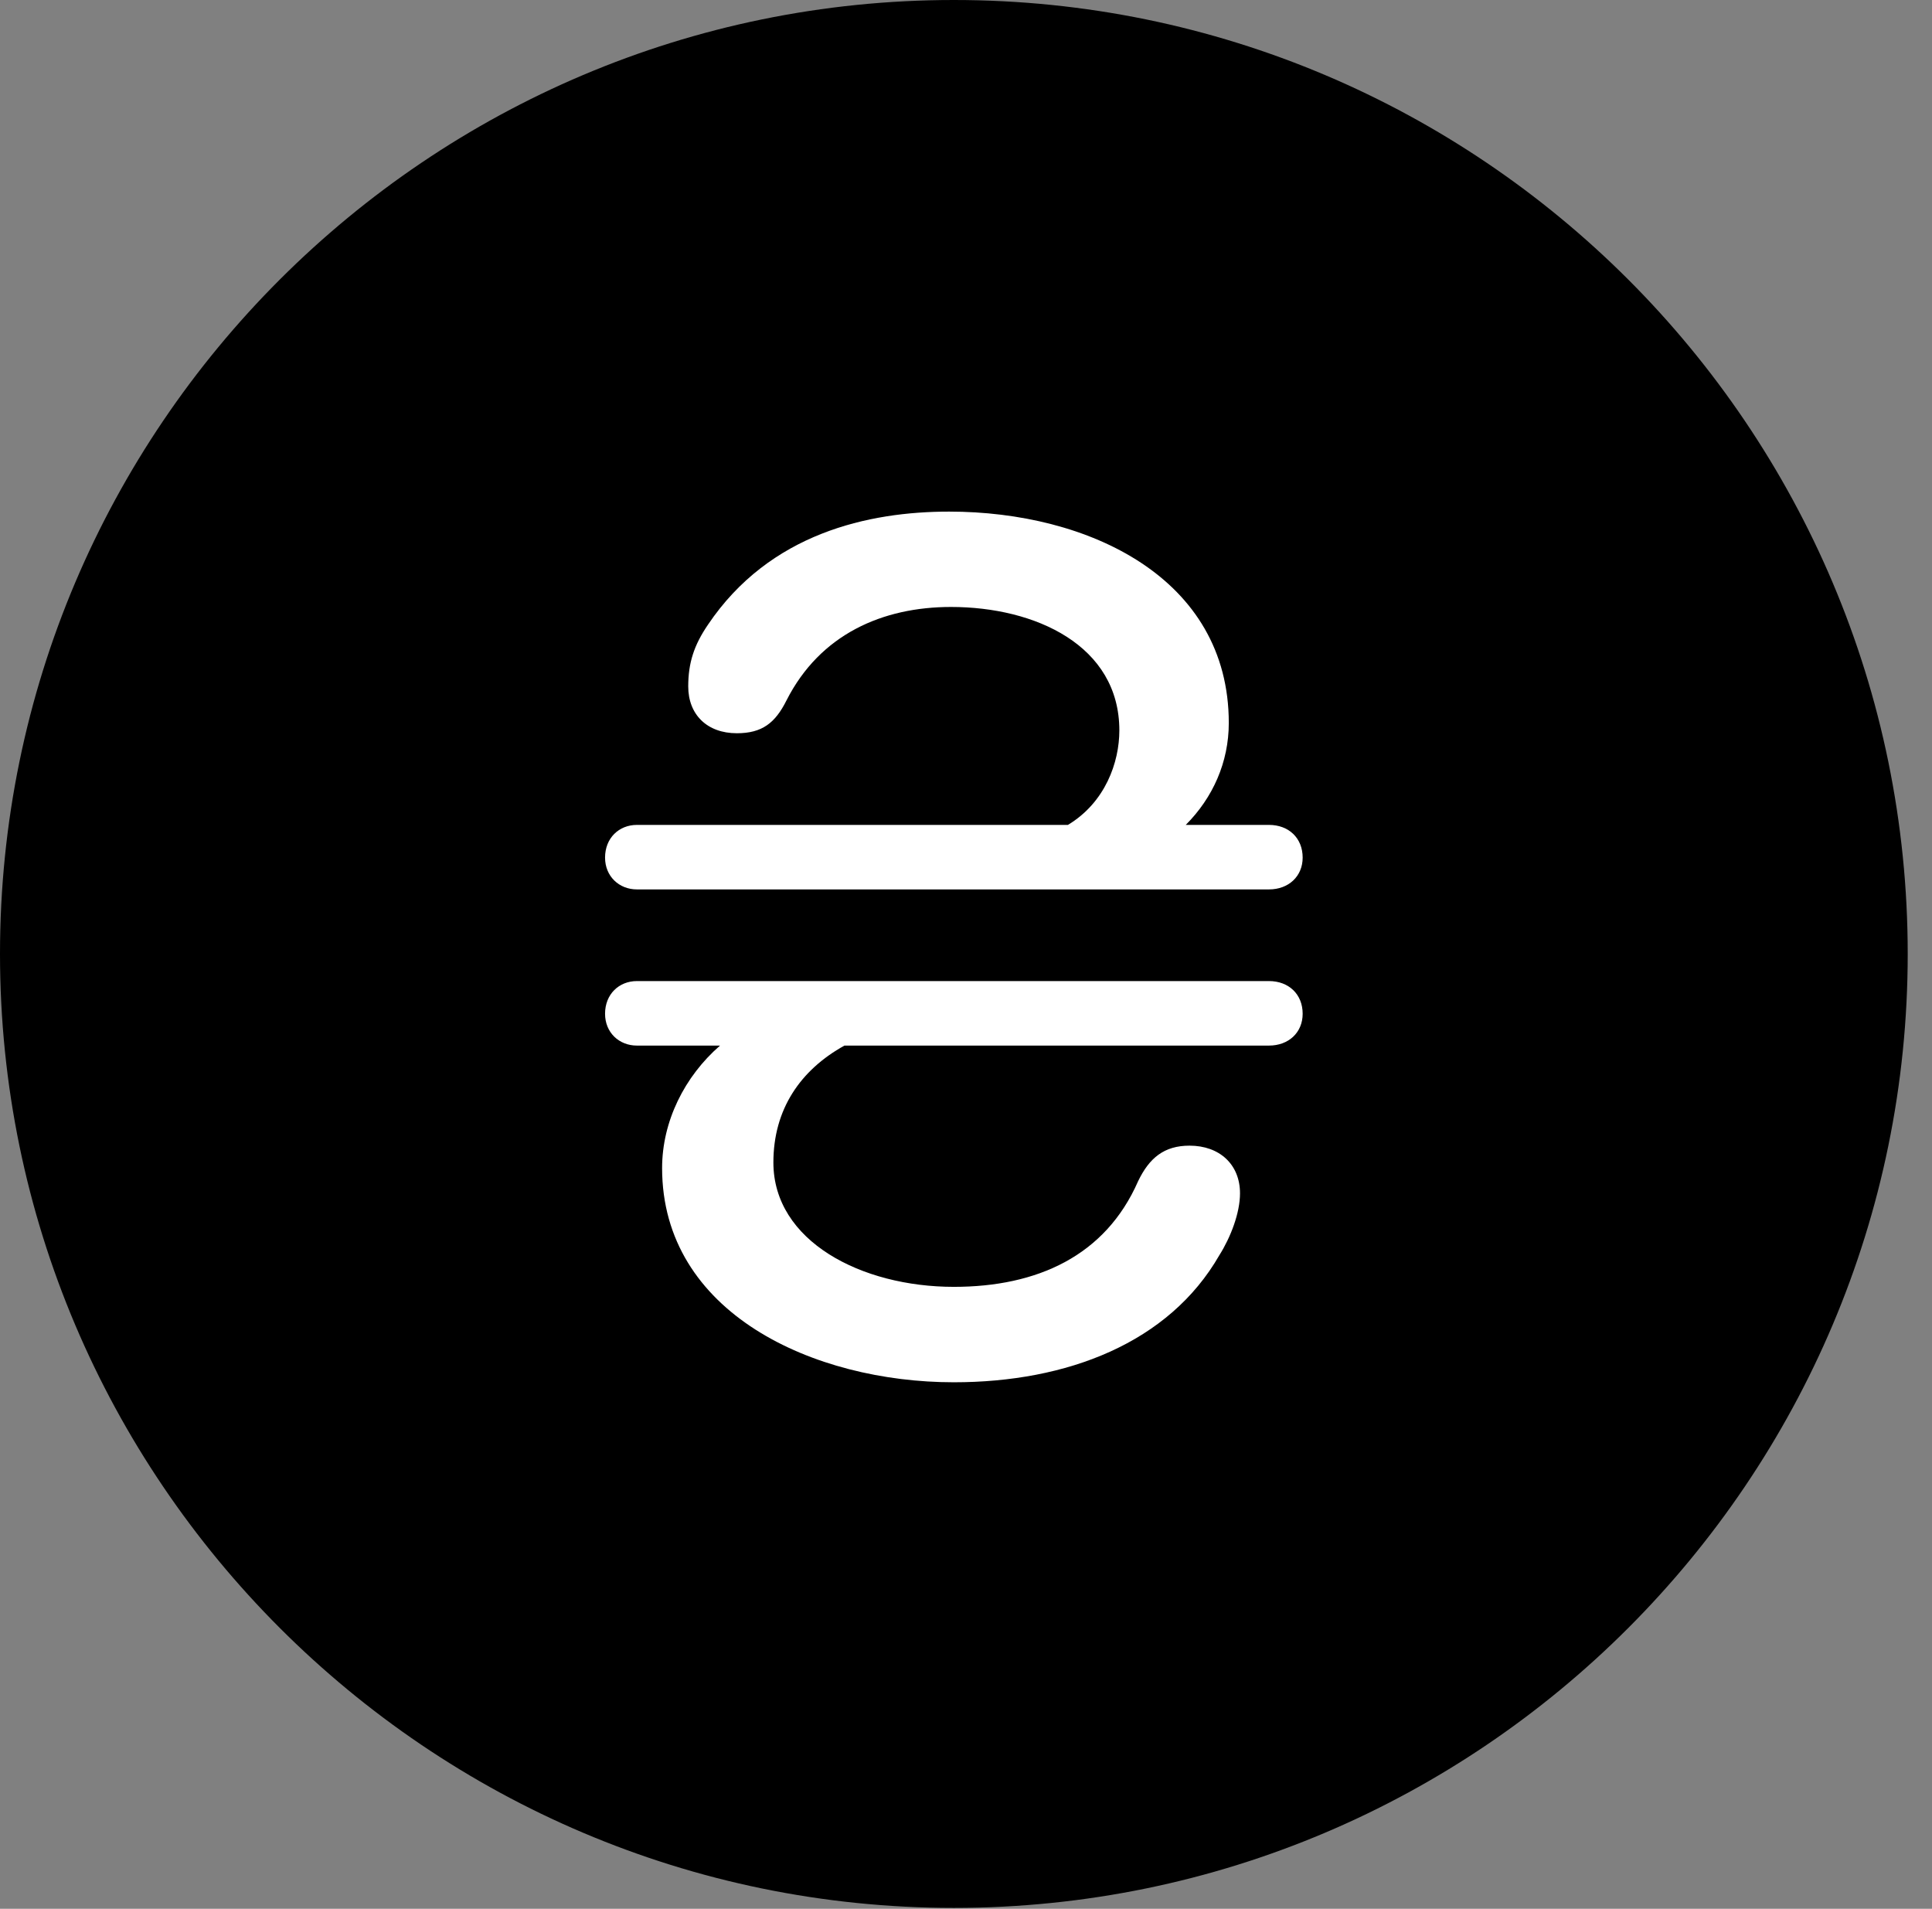 <svg version="1.1" xmlns="http://www.w3.org/2000/svg" xmlns:xlink="http://www.w3.org/1999/xlink" viewBox="0 0 28.246 27.904">
 <rect x="0" y="0" width="28.246" height="27.904" fill="#808080" stroke="none"/>
 <g>
  
  <path d="M13.945 27.891C21.643 27.891 27.891 21.629 27.891 13.945C27.891 6.248 21.643 0 13.945 0C6.262 0 0 6.248 0 13.945C0 21.629 6.262 27.891 13.945 27.891Z" style="fill:hsl(0 0 0/0.85)"></path>
  <path d="M13.877 7.479C15.914 7.479 17.965 8.449 17.965 10.568C17.965 11.143 17.732 11.662 17.336 12.059L18.553 12.059C18.84 12.059 19.045 12.25 19.045 12.537C19.045 12.81 18.84 13.002 18.553 13.002L9.311 13.002C9.051 13.002 8.846 12.81 8.846 12.537C8.846 12.25 9.051 12.059 9.311 12.059L15.613 12.059C16.16 11.73 16.365 11.143 16.365 10.678C16.365 9.434 15.135 8.873 13.904 8.873C12.906 8.873 11.99 9.27 11.498 10.24C11.334 10.568 11.143 10.719 10.773 10.719C10.336 10.719 10.062 10.445 10.062 10.035C10.062 9.693 10.145 9.434 10.35 9.133C11.252 7.793 12.701 7.479 13.877 7.479ZM13.945 20.207C11.895 20.207 9.68 19.195 9.68 17.076C9.68 16.393 10.008 15.736 10.527 15.285L9.311 15.285C9.051 15.285 8.846 15.094 8.846 14.82C8.846 14.533 9.051 14.342 9.311 14.342L18.553 14.342C18.84 14.342 19.045 14.533 19.045 14.82C19.045 15.094 18.84 15.285 18.553 15.285L12.346 15.285C11.703 15.641 11.307 16.215 11.307 16.994C11.307 18.143 12.592 18.812 13.945 18.812C15.162 18.812 16.16 18.361 16.639 17.268C16.803 16.926 17.021 16.748 17.391 16.748C17.828 16.748 18.129 17.021 18.129 17.445C18.129 17.732 17.992 18.088 17.828 18.348C17.09 19.633 15.6 20.207 13.945 20.207Z" style="fill:white"></path>
 </g>
</svg>